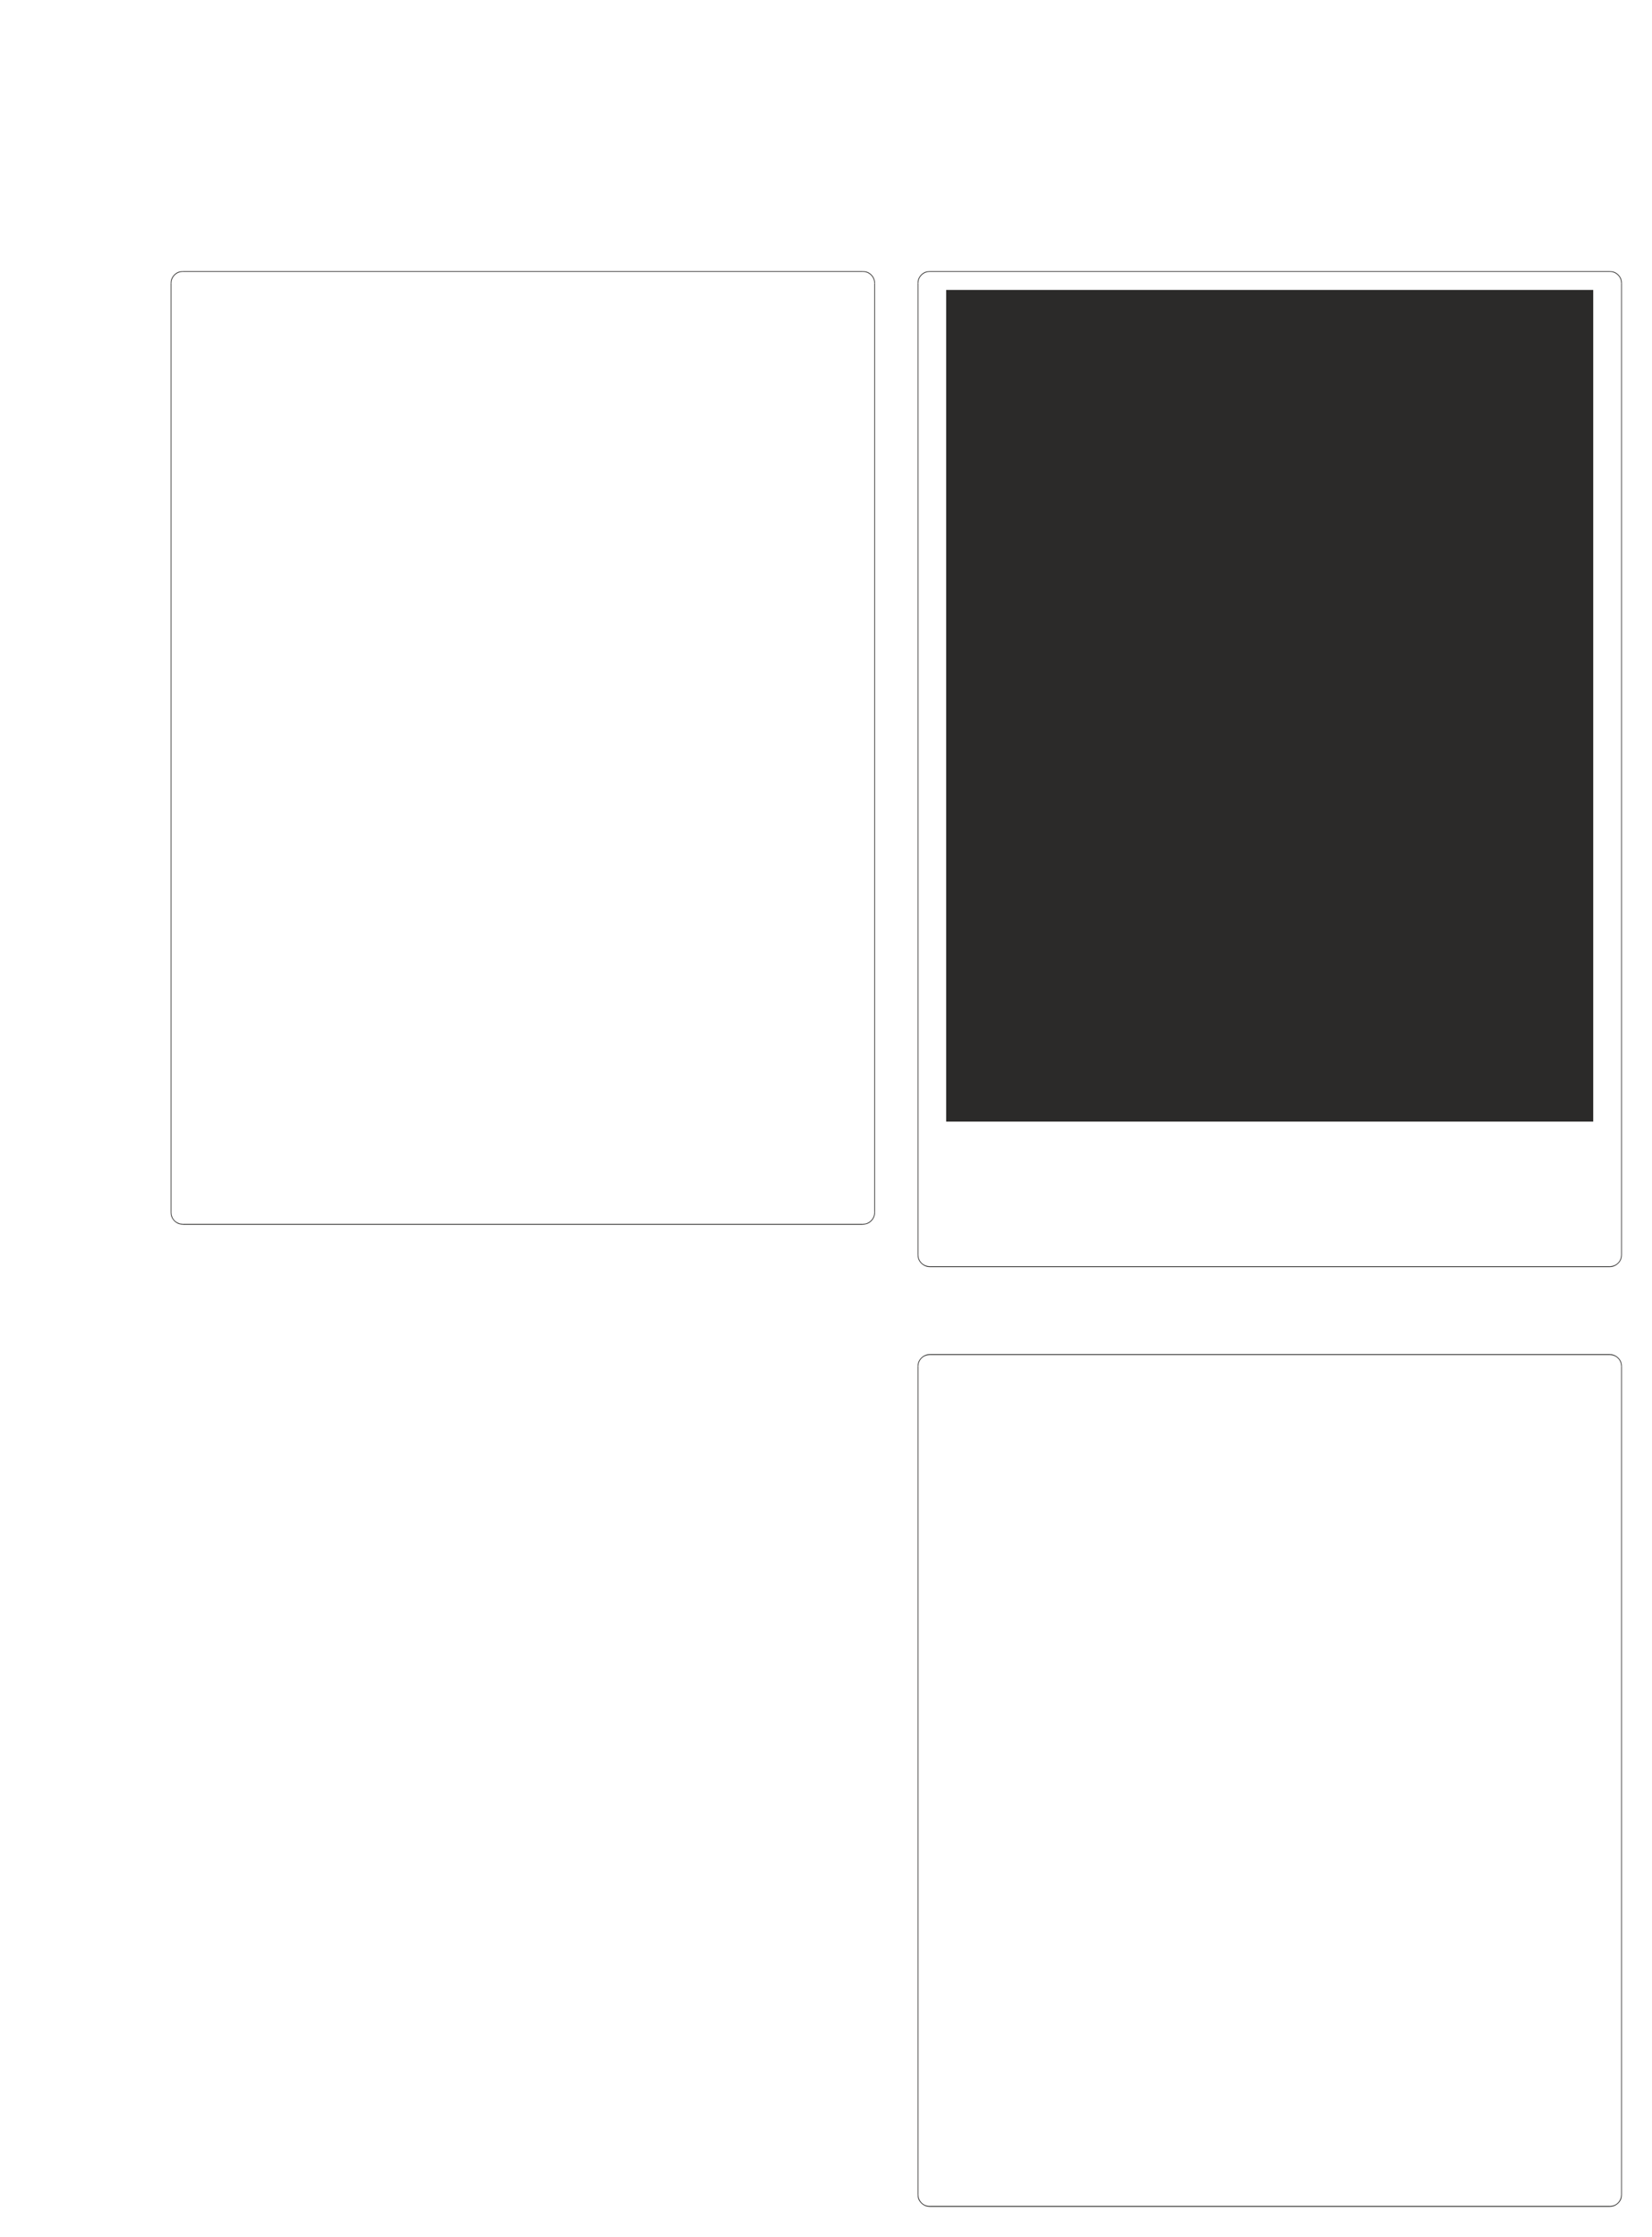 <?xml version="1.0" encoding="UTF-8"?>
<svg height="742.76" width="548.58" xmlns="http://www.w3.org/2000/svg">
 <g>
  <path style="fill:rgb(43,42,41);stroke:none;stroke-width:1.0;" d="M60.720 90.030 L286.530 90.030 L286.530 90.260 L60.720 90.260 "/>
  <path style="fill:rgb(43,42,41);stroke:none;stroke-width:0.25;" d="M286.530 90.030 L287.260 90.090 C288.820 90.260 290.300 91.800 290.490 93.320 L290.550 94.000 L290.320 94.000 L290.270 93.370 C290.050 91.900 288.720 90.540 287.210 90.310 L286.530 90.260 "/>
  <path style="fill:rgb(43,42,41);stroke:none;stroke-width:0.25;" d="M290.550 94.000 L290.550 402.630 L290.320 402.630 L290.320 94.000 "/>
  <path style="fill:rgb(43,42,41);stroke:none;stroke-width:0.25;" d="M290.550 402.630 L290.490 403.310 C290.300 404.830 288.820 406.370 287.260 406.540 L286.530 406.660 L286.530 406.380 L287.210 406.320 C288.720 406.090 290.050 404.740 290.270 403.260 L290.320 402.630 "/>
  <path style="fill:rgb(43,42,41);stroke:none;stroke-width:0.25;" d="M286.530 406.660 L60.720 406.660 L60.720 406.380 L286.530 406.380 "/>
  <path style="fill:rgb(43,42,41);stroke:none;stroke-width:0.25;" d="M60.720 406.660 L59.980 406.550 C58.420 406.370 56.940 404.830 56.750 403.310 L56.690 402.630 L56.920 402.630 L56.980 403.260 C57.240 404.840 58.460 406.040 60.040 406.320 L60.720 406.380 "/>
  <path style="fill:rgb(43,42,41);stroke:none;stroke-width:0.25;" d="M56.690 402.630 L56.690 94.000 L56.920 94.000 L56.920 402.630 "/>
  <path style="fill:rgb(43,42,41);stroke:none;stroke-width:0.25;" d="M56.690 94.000 L56.750 93.320 C56.940 91.800 58.420 90.260 59.980 90.090 L60.720 90.030 L60.720 90.260 L60.040 90.310 C58.520 90.540 57.190 91.890 56.980 93.370 L56.920 94.000 "/>
  <path style="fill:rgb(43,42,41);stroke:none;stroke-width:0.25;" d="M308.750 90.030 L534.560 90.030 L534.560 90.260 L308.750 90.260 "/>
  <path style="fill:rgb(43,42,41);stroke:none;stroke-width:0.25;" d="M534.560 90.030 L535.290 90.090 C536.850 90.260 538.330 91.800 538.530 93.320 L538.580 94.000 L538.350 94.000 L538.300 93.370 C538.080 91.900 536.750 90.540 535.240 90.310 L534.560 90.260 "/>
  <path style="fill:rgb(43,42,41);stroke:none;stroke-width:0.25;" d="M538.580 94.000 L538.580 416.690 L538.360 416.690 L538.360 94.000 "/>
  <path style="fill:rgb(43,42,41);stroke:none;stroke-width:0.25;" d="M538.580 416.690 L538.530 417.370 C538.280 419.010 536.880 420.320 535.290 420.660 L534.560 420.720 L534.560 420.440 L535.240 420.380 C536.810 420.090 537.990 418.940 538.300 417.370 L538.360 416.690 "/>
  <path style="fill:rgb(43,42,41);stroke:none;stroke-width:0.25;" d="M534.560 420.720 L308.750 420.720 L308.750 420.440 L534.560 420.440 "/>
  <path style="fill:rgb(43,42,41);stroke:none;stroke-width:0.25;" d="M308.750 420.720 L308.010 420.660 C306.420 420.320 305.020 419.010 304.780 417.370 L304.730 416.690 L304.950 416.690 L305.010 417.370 C305.320 418.940 306.490 420.090 308.070 420.380 L308.750 420.440 "/>
  <path style="fill:rgb(43,42,41);stroke:none;stroke-width:0.25;" d="M304.720 416.690 L304.720 94.000 L304.950 94.000 L304.950 416.690 "/>
  <path style="fill:rgb(43,42,41);stroke:none;stroke-width:0.25;" d="M304.720 94.000 L304.780 93.320 C304.970 91.800 306.450 90.260 308.010 90.090 L308.750 90.030 L308.750 90.260 L308.070 90.310 C306.550 90.540 305.220 91.890 305.010 93.370 L304.950 94.000 "/>
  <path style="fill:rgb(43,42,41);stroke:none;stroke-width:0.25;" d="M314.190 96.270 L529.060 96.270 L529.060 372.420 L314.190 372.420 M308.750 449.630 L534.560 449.630 L534.560 449.910 L308.750 449.910 "/>
  <path style="fill:rgb(43,42,41);stroke:none;stroke-width:0.25;" d="M534.560 449.630 L535.290 449.690 C536.880 450.030 538.280 451.340 538.530 452.980 L538.580 453.660 L538.350 453.660 L538.300 452.980 C537.980 451.410 536.810 450.260 535.240 449.970 L534.560 449.910 "/>
  <path style="fill:rgb(43,42,41);stroke:none;stroke-width:0.25;" d="M538.580 453.660 L538.580 728.730 L538.360 728.730 L538.360 453.660 "/>
  <path style="fill:rgb(43,42,41);stroke:none;stroke-width:0.25;" d="M538.580 728.730 L538.530 729.470 C538.330 731.030 536.780 732.470 535.290 732.700 L534.560 732.760 L534.560 732.470 L535.240 732.420 C536.790 732.220 538.010 730.910 538.300 729.410 L538.360 728.730 "/>
  <path style="fill:rgb(43,42,41);stroke:none;stroke-width:0.25;" d="M534.560 732.760 L308.750 732.760 L308.750 732.470 L534.560 732.470 "/>
  <path style="fill:rgb(43,42,41);stroke:none;stroke-width:0.25;" d="M308.750 732.760 L308.010 732.700 C306.530 732.470 304.980 731.030 304.780 729.470 L304.730 728.730 L304.950 728.730 L305.010 729.410 C305.300 730.910 306.520 732.220 308.070 732.420 L308.750 732.470 "/>
  <path style="fill:rgb(43,42,41);stroke:none;stroke-width:0.25;" d="M304.720 728.730 L304.720 453.660 L304.950 453.660 L304.950 728.730 "/>
  <path style="fill:rgb(43,42,41);stroke:none;stroke-width:0.25;" d="M304.720 453.660 L304.780 452.980 C305.020 451.340 306.420 450.030 308.010 449.690 L308.750 449.630 L308.750 449.910 L308.070 449.970 C306.490 450.260 305.320 451.410 305.010 452.980 L304.950 453.660 "/>
 </g>
</svg>
